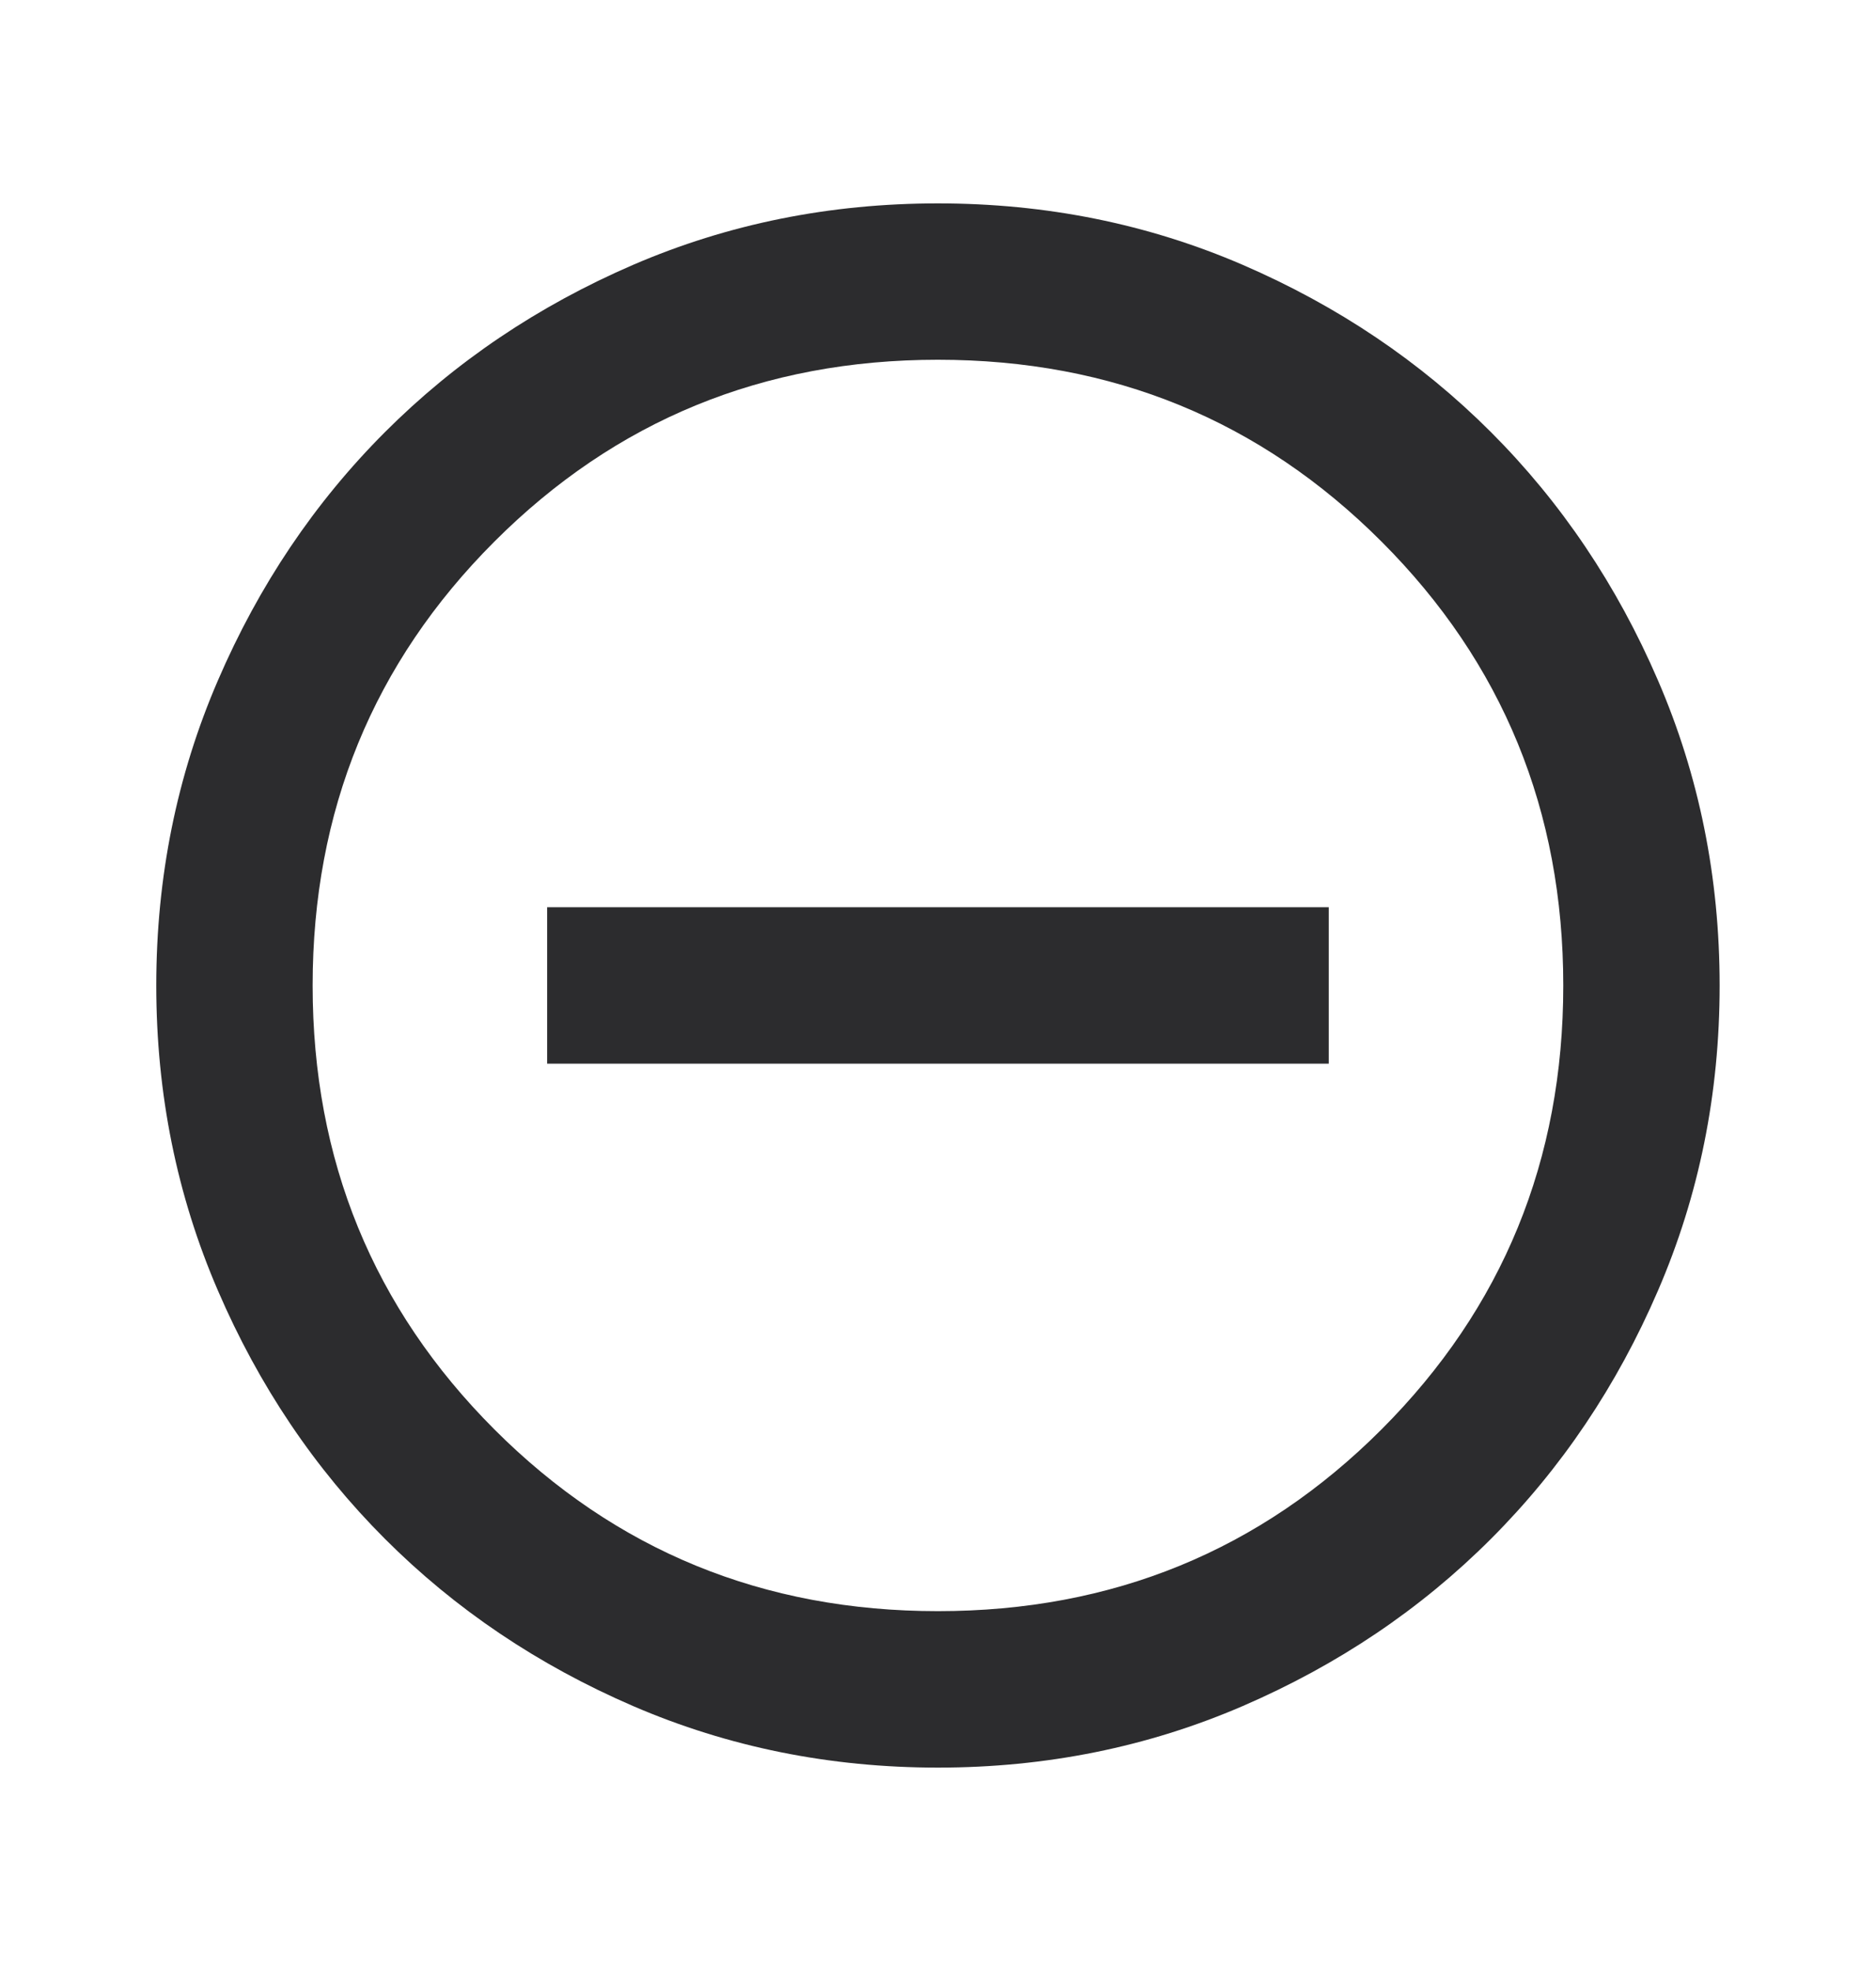 <svg width="20" height="21" viewBox="0 0 20 21" fill="none" xmlns="http://www.w3.org/2000/svg">
<mask id="mask0_1225_3320" style="mask-type:alpha" maskUnits="userSpaceOnUse" x="0" y="0" width="20" height="21">
<rect y="0.5" width="20" height="20" fill="#D9D9D9"/>
</mask>
<g mask="url(#mask0_1225_3320)">
<path d="M10.833 11.333H14.166V9.666H10.833H5.833V11.333H10.833ZM9.999 18.833C8.847 18.833 7.763 18.614 6.749 18.177C5.735 17.739 4.854 17.146 4.104 16.396C3.354 15.646 2.76 14.764 2.323 13.75C1.885 12.736 1.666 11.653 1.666 10.5C1.666 9.347 1.885 8.264 2.323 7.25C2.76 6.236 3.354 5.354 4.104 4.604C4.854 3.854 5.735 3.26 6.749 2.822C7.763 2.385 8.847 2.167 9.999 2.167C11.152 2.167 12.236 2.385 13.249 2.822C14.263 3.26 15.145 3.854 15.895 4.604C16.645 5.354 17.239 6.236 17.676 7.25C18.114 8.264 18.333 9.347 18.333 10.5C18.333 11.653 18.114 12.736 17.676 13.75C17.239 14.764 16.645 15.646 15.895 16.396C15.145 17.146 14.263 17.739 13.249 18.177C12.236 18.614 11.152 18.833 9.999 18.833ZM9.999 17.166C11.861 17.166 13.437 16.521 14.729 15.229C16.02 13.937 16.666 12.361 16.666 10.5C16.666 8.639 16.02 7.062 14.729 5.771C13.437 4.479 11.861 3.833 9.999 3.833C8.138 3.833 6.562 4.479 5.27 5.771C3.979 7.062 3.333 8.639 3.333 10.5C3.333 12.361 3.979 13.937 5.27 15.229C6.562 16.521 8.138 17.166 9.999 17.166Z" fill="#2C2C2E"/>
</g>
</svg>
